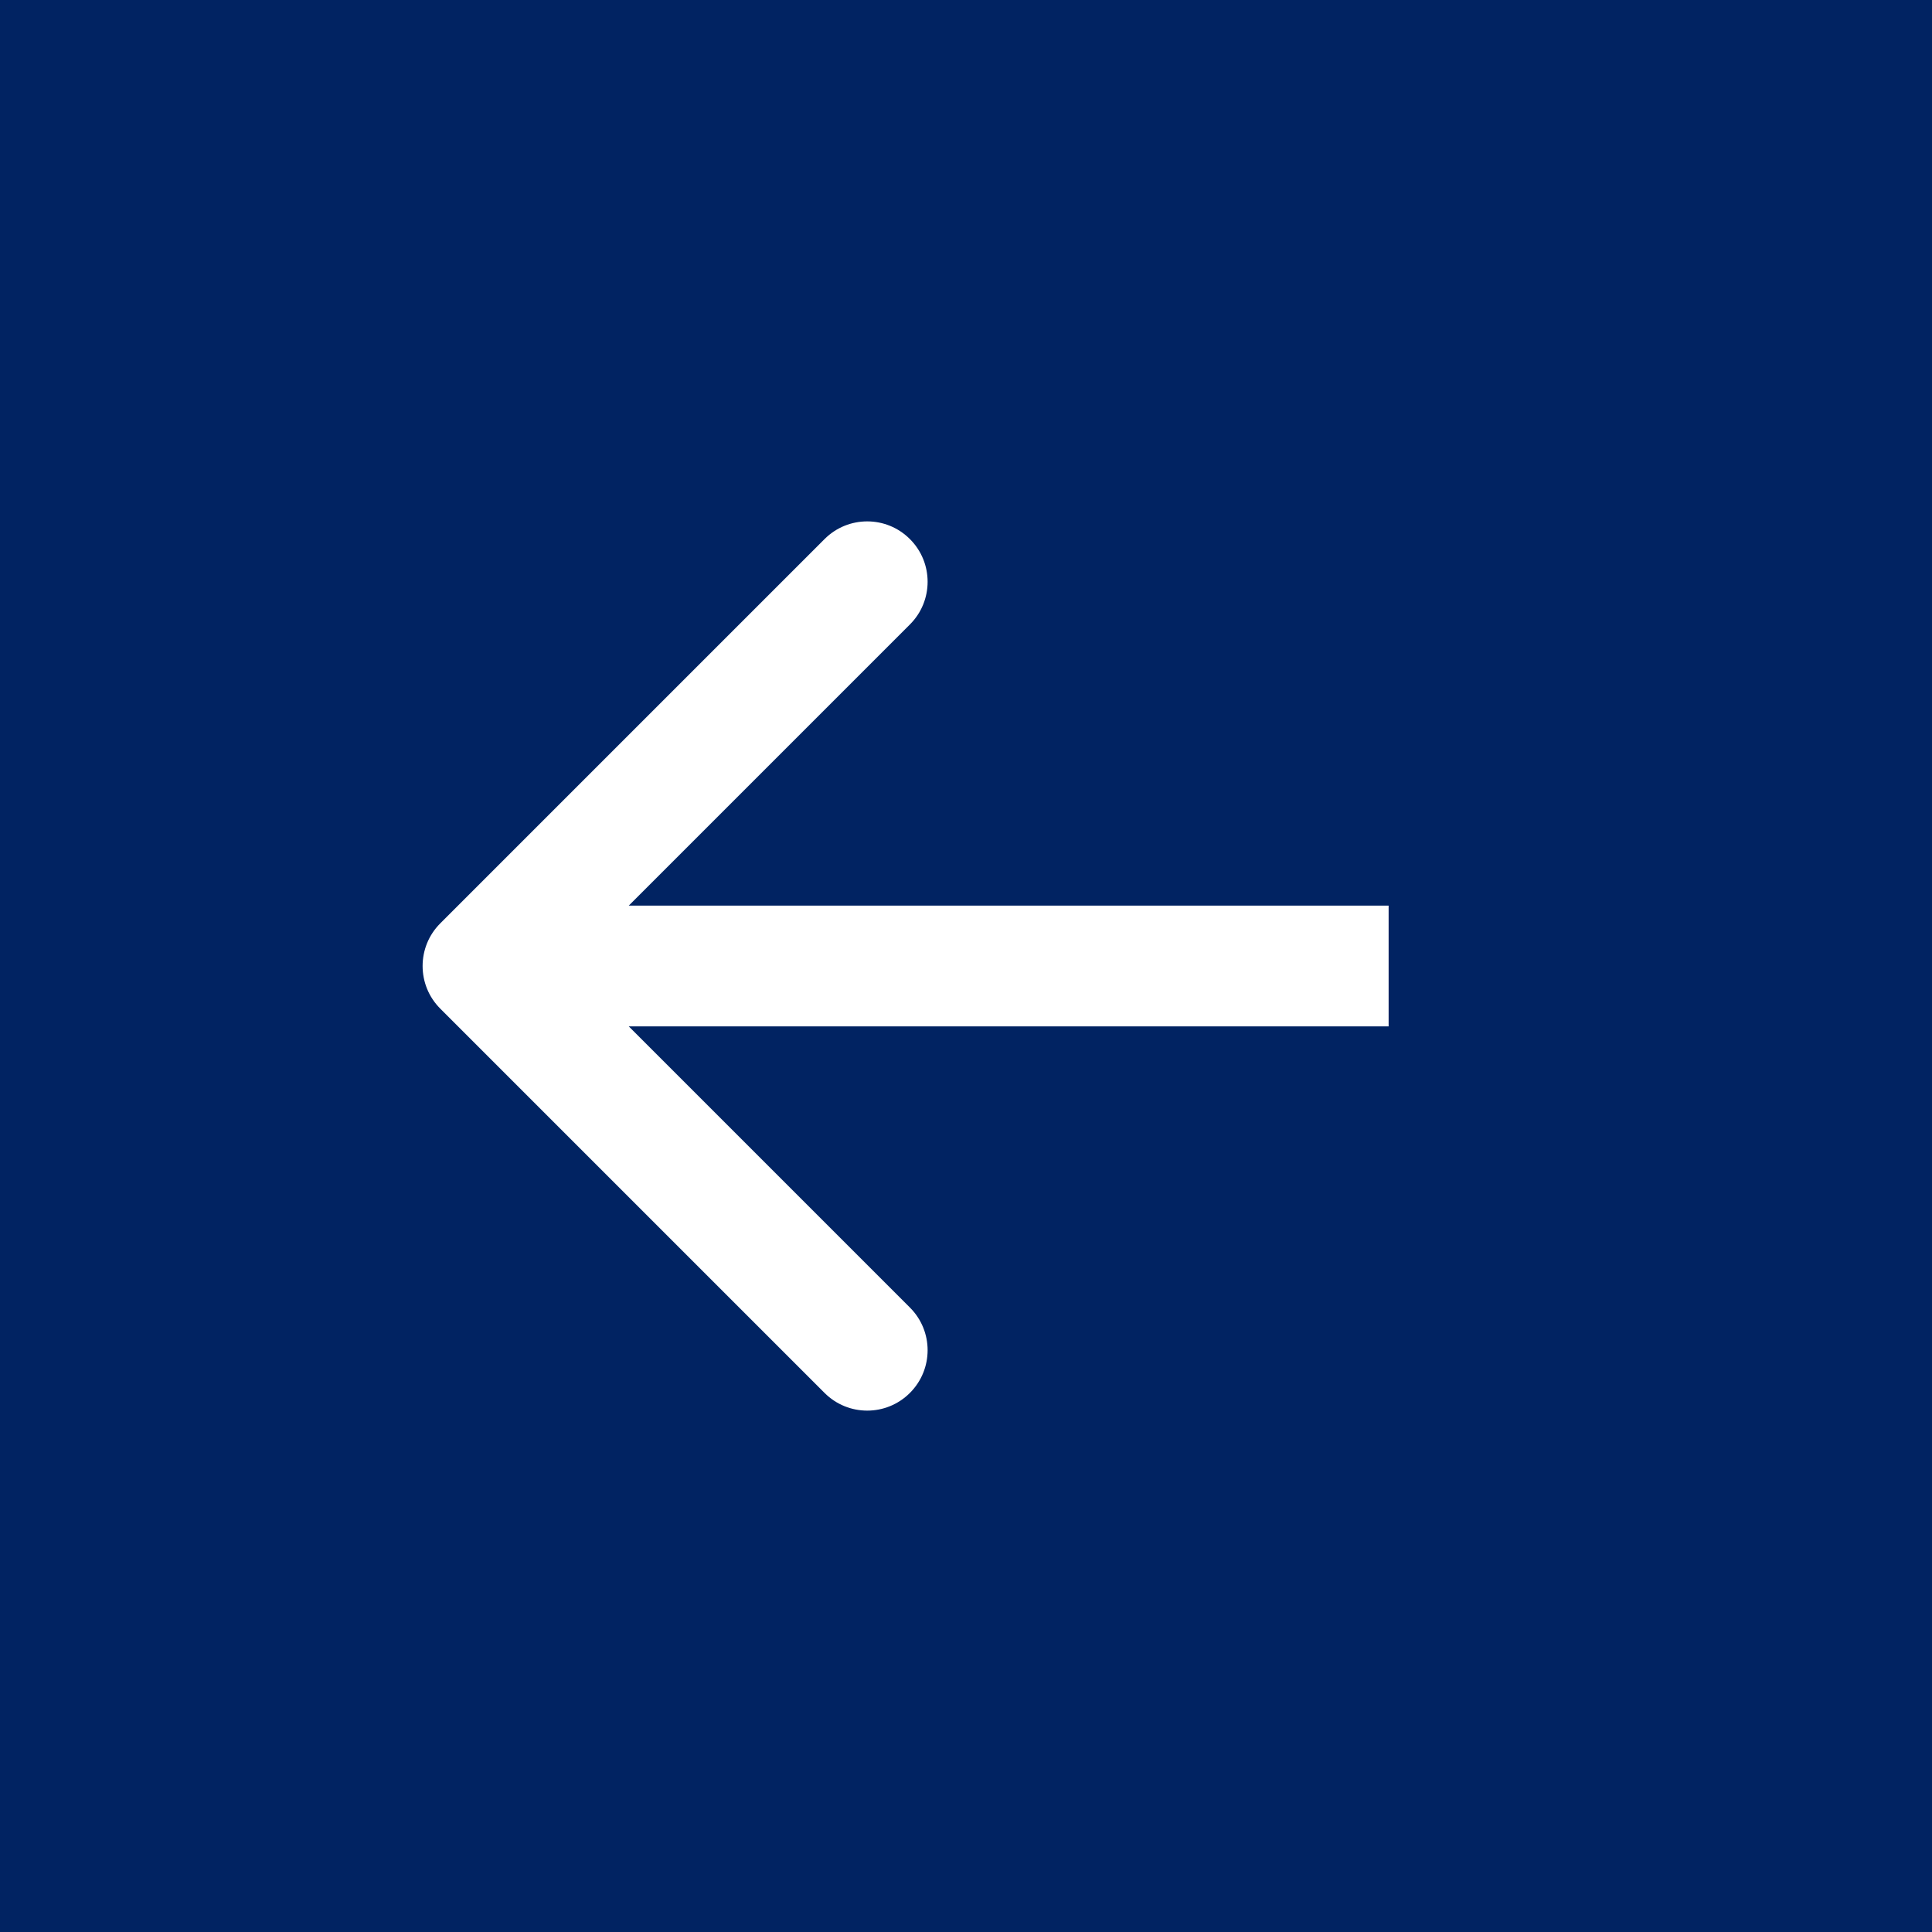 <svg width="32" height="32" viewBox="0 0 32 32" fill="none" xmlns="http://www.w3.org/2000/svg">
<rect width="32" height="32" fill="#012362"/>
<path d="M7.293 16.707C6.902 16.317 6.902 15.683 7.293 15.293L13.657 8.929C14.047 8.538 14.681 8.538 15.071 8.929C15.462 9.319 15.462 9.953 15.071 10.343L9.414 16L15.071 21.657C15.462 22.047 15.462 22.68 15.071 23.071C14.681 23.462 14.047 23.462 13.657 23.071L7.293 16.707ZM23 17H8V15H23V17Z" fill="white"/>
</svg>
